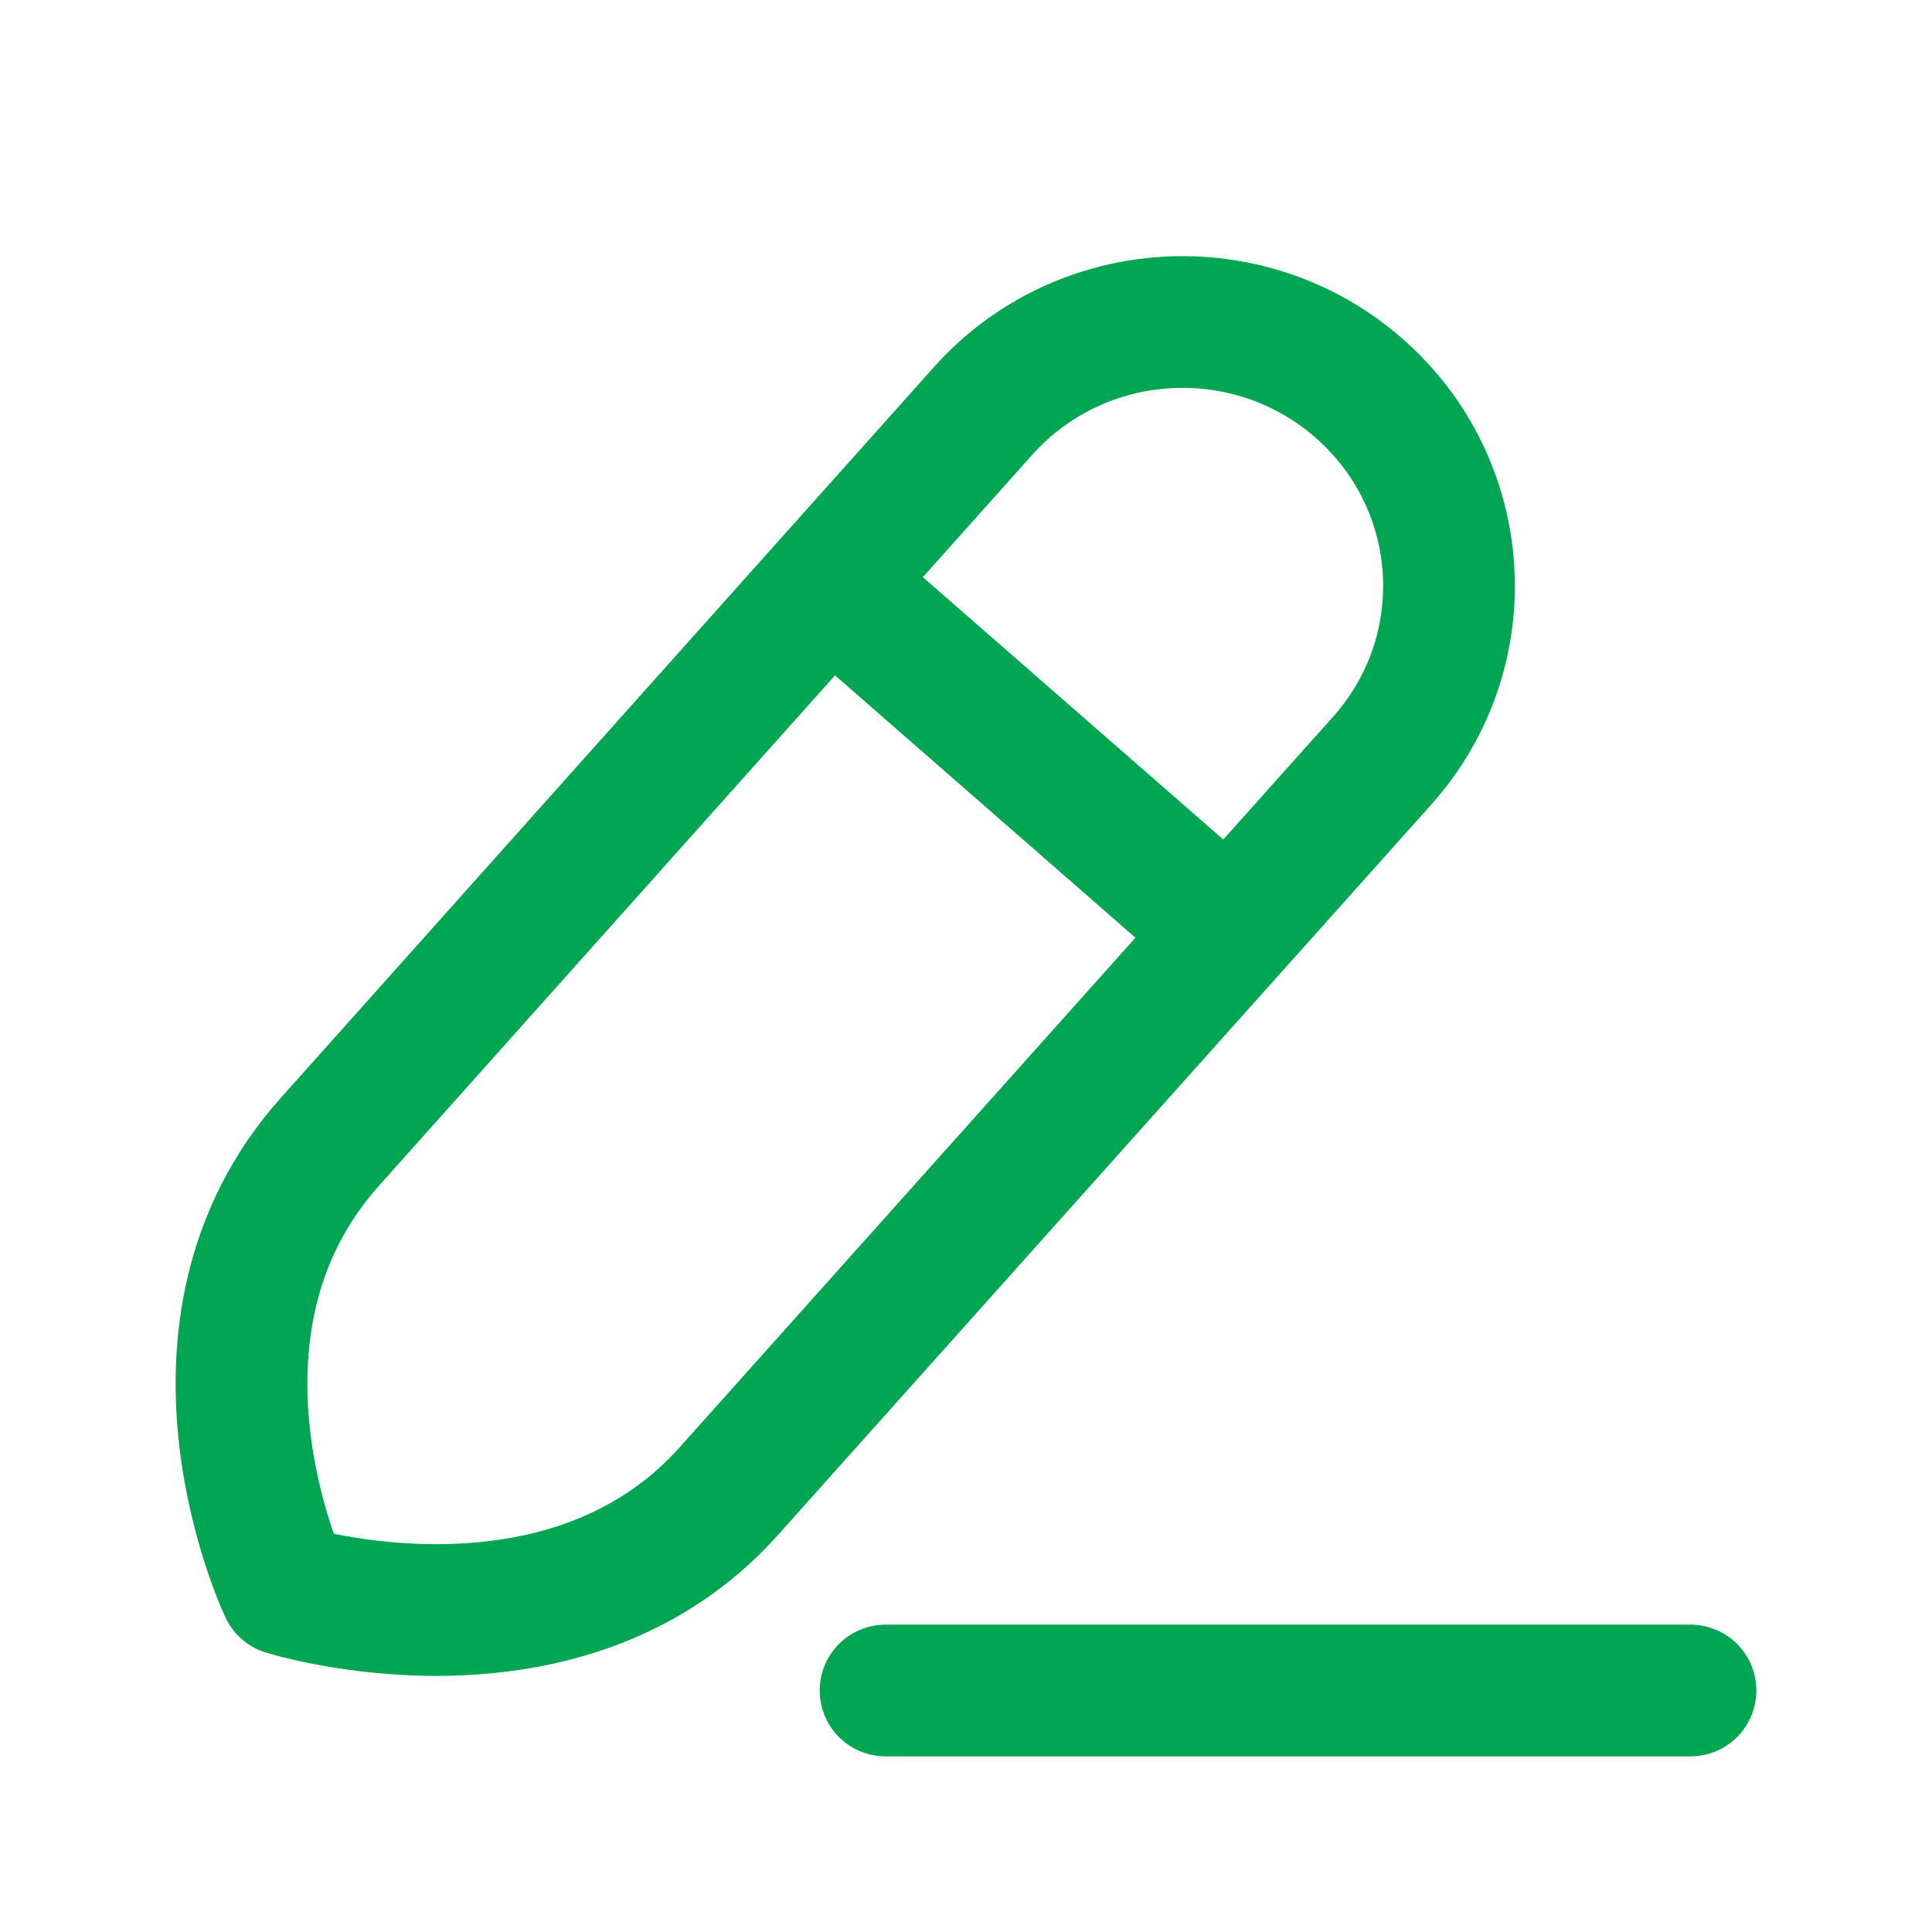 <svg width="22" height="22" viewBox="0 0 22 22" fill="none" xmlns="http://www.w3.org/2000/svg">
<path d="M10.084 19.25H19.25" stroke="#00A651" stroke-width="1.5" stroke-linecap="round"/>
<path fill-rule="evenodd" clip-rule="evenodd" d="M15.477 4.422C14.223 3.322 12.305 3.437 11.194 4.68C11.194 4.68 5.673 10.855 3.759 12.999C1.841 15.141 3.247 18.101 3.247 18.101C3.247 18.101 6.411 19.093 8.299 16.98C10.189 14.868 15.738 8.663 15.738 8.663C16.849 7.42 16.731 5.522 15.477 4.422Z" stroke="#00A651" stroke-width="1.5" stroke-linecap="round" stroke-linejoin="round"/>
<path d="M9.497 6.685L13.682 10.339" stroke="#00A651" stroke-width="1.5" stroke-linecap="round" stroke-linejoin="round"/>
</svg>
